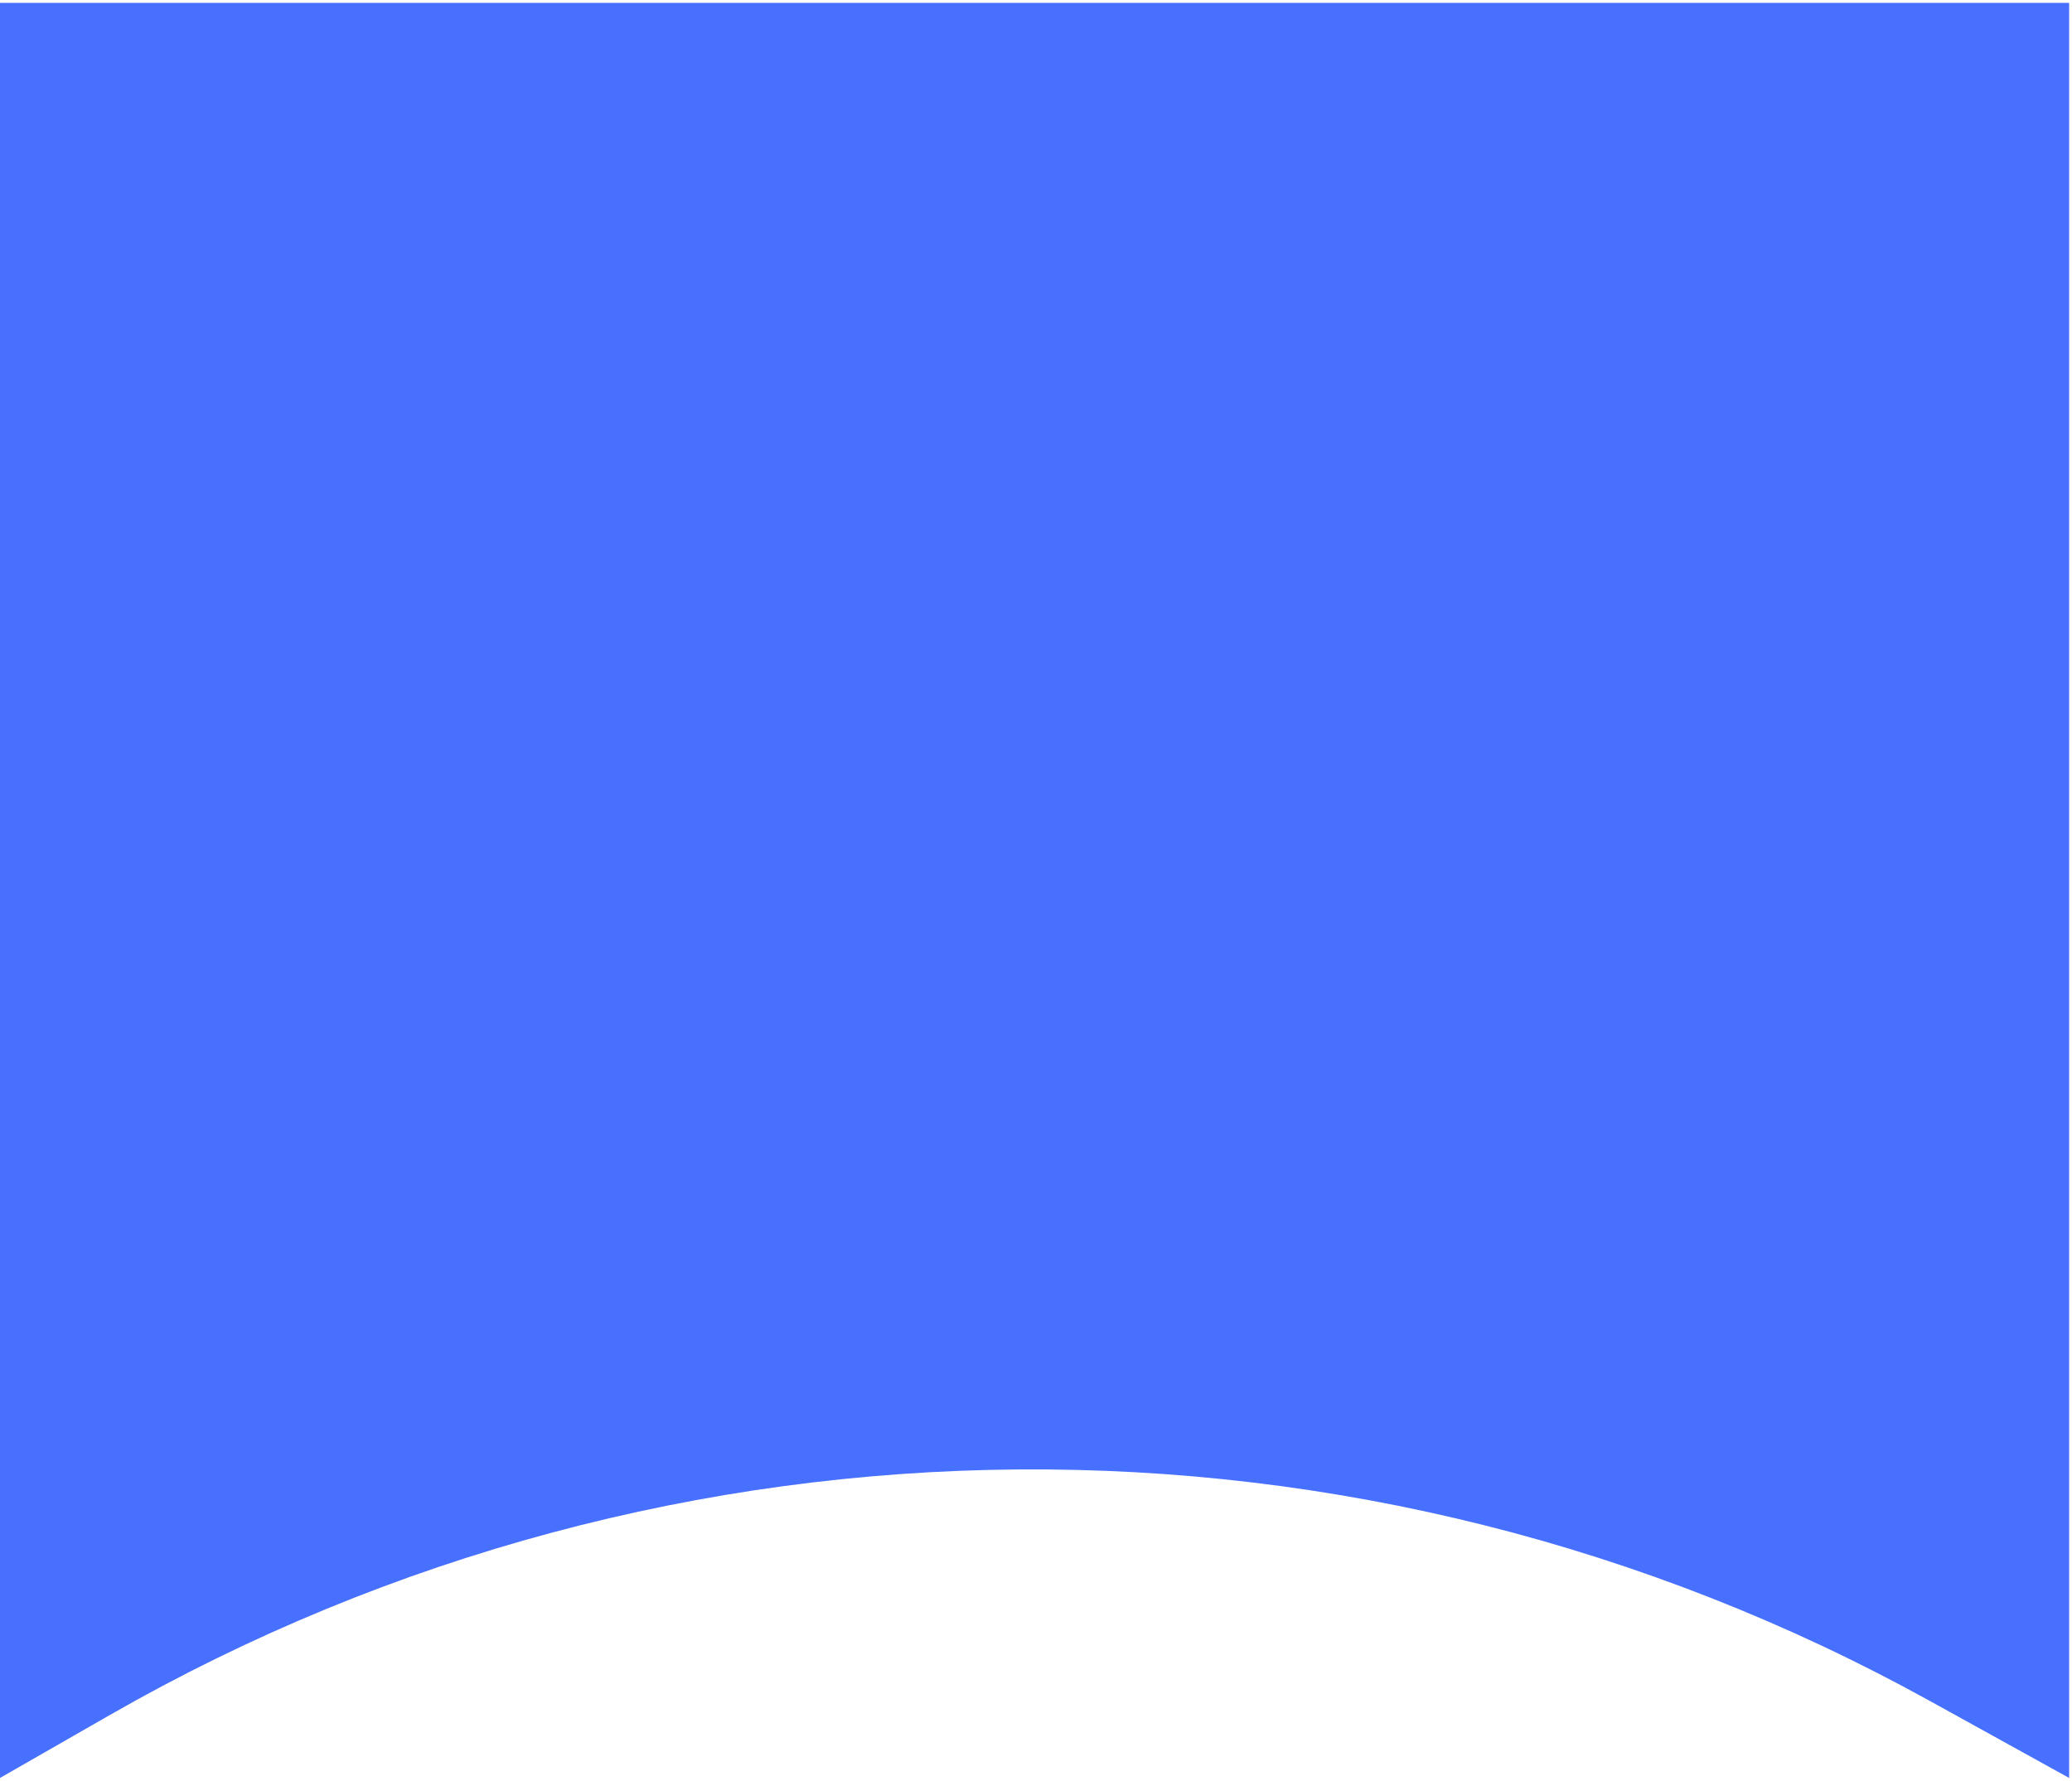 <svg width="363" height="312" viewBox="0 0 363 312" fill="none" xmlns="http://www.w3.org/2000/svg">
<path d="M19.273 300.456L0 311.5V0.5H362.5V311.5L338.103 298.012C238.701 243.058 117.821 243.985 19.273 300.456Z" fill="#4770FF"/>
</svg>
